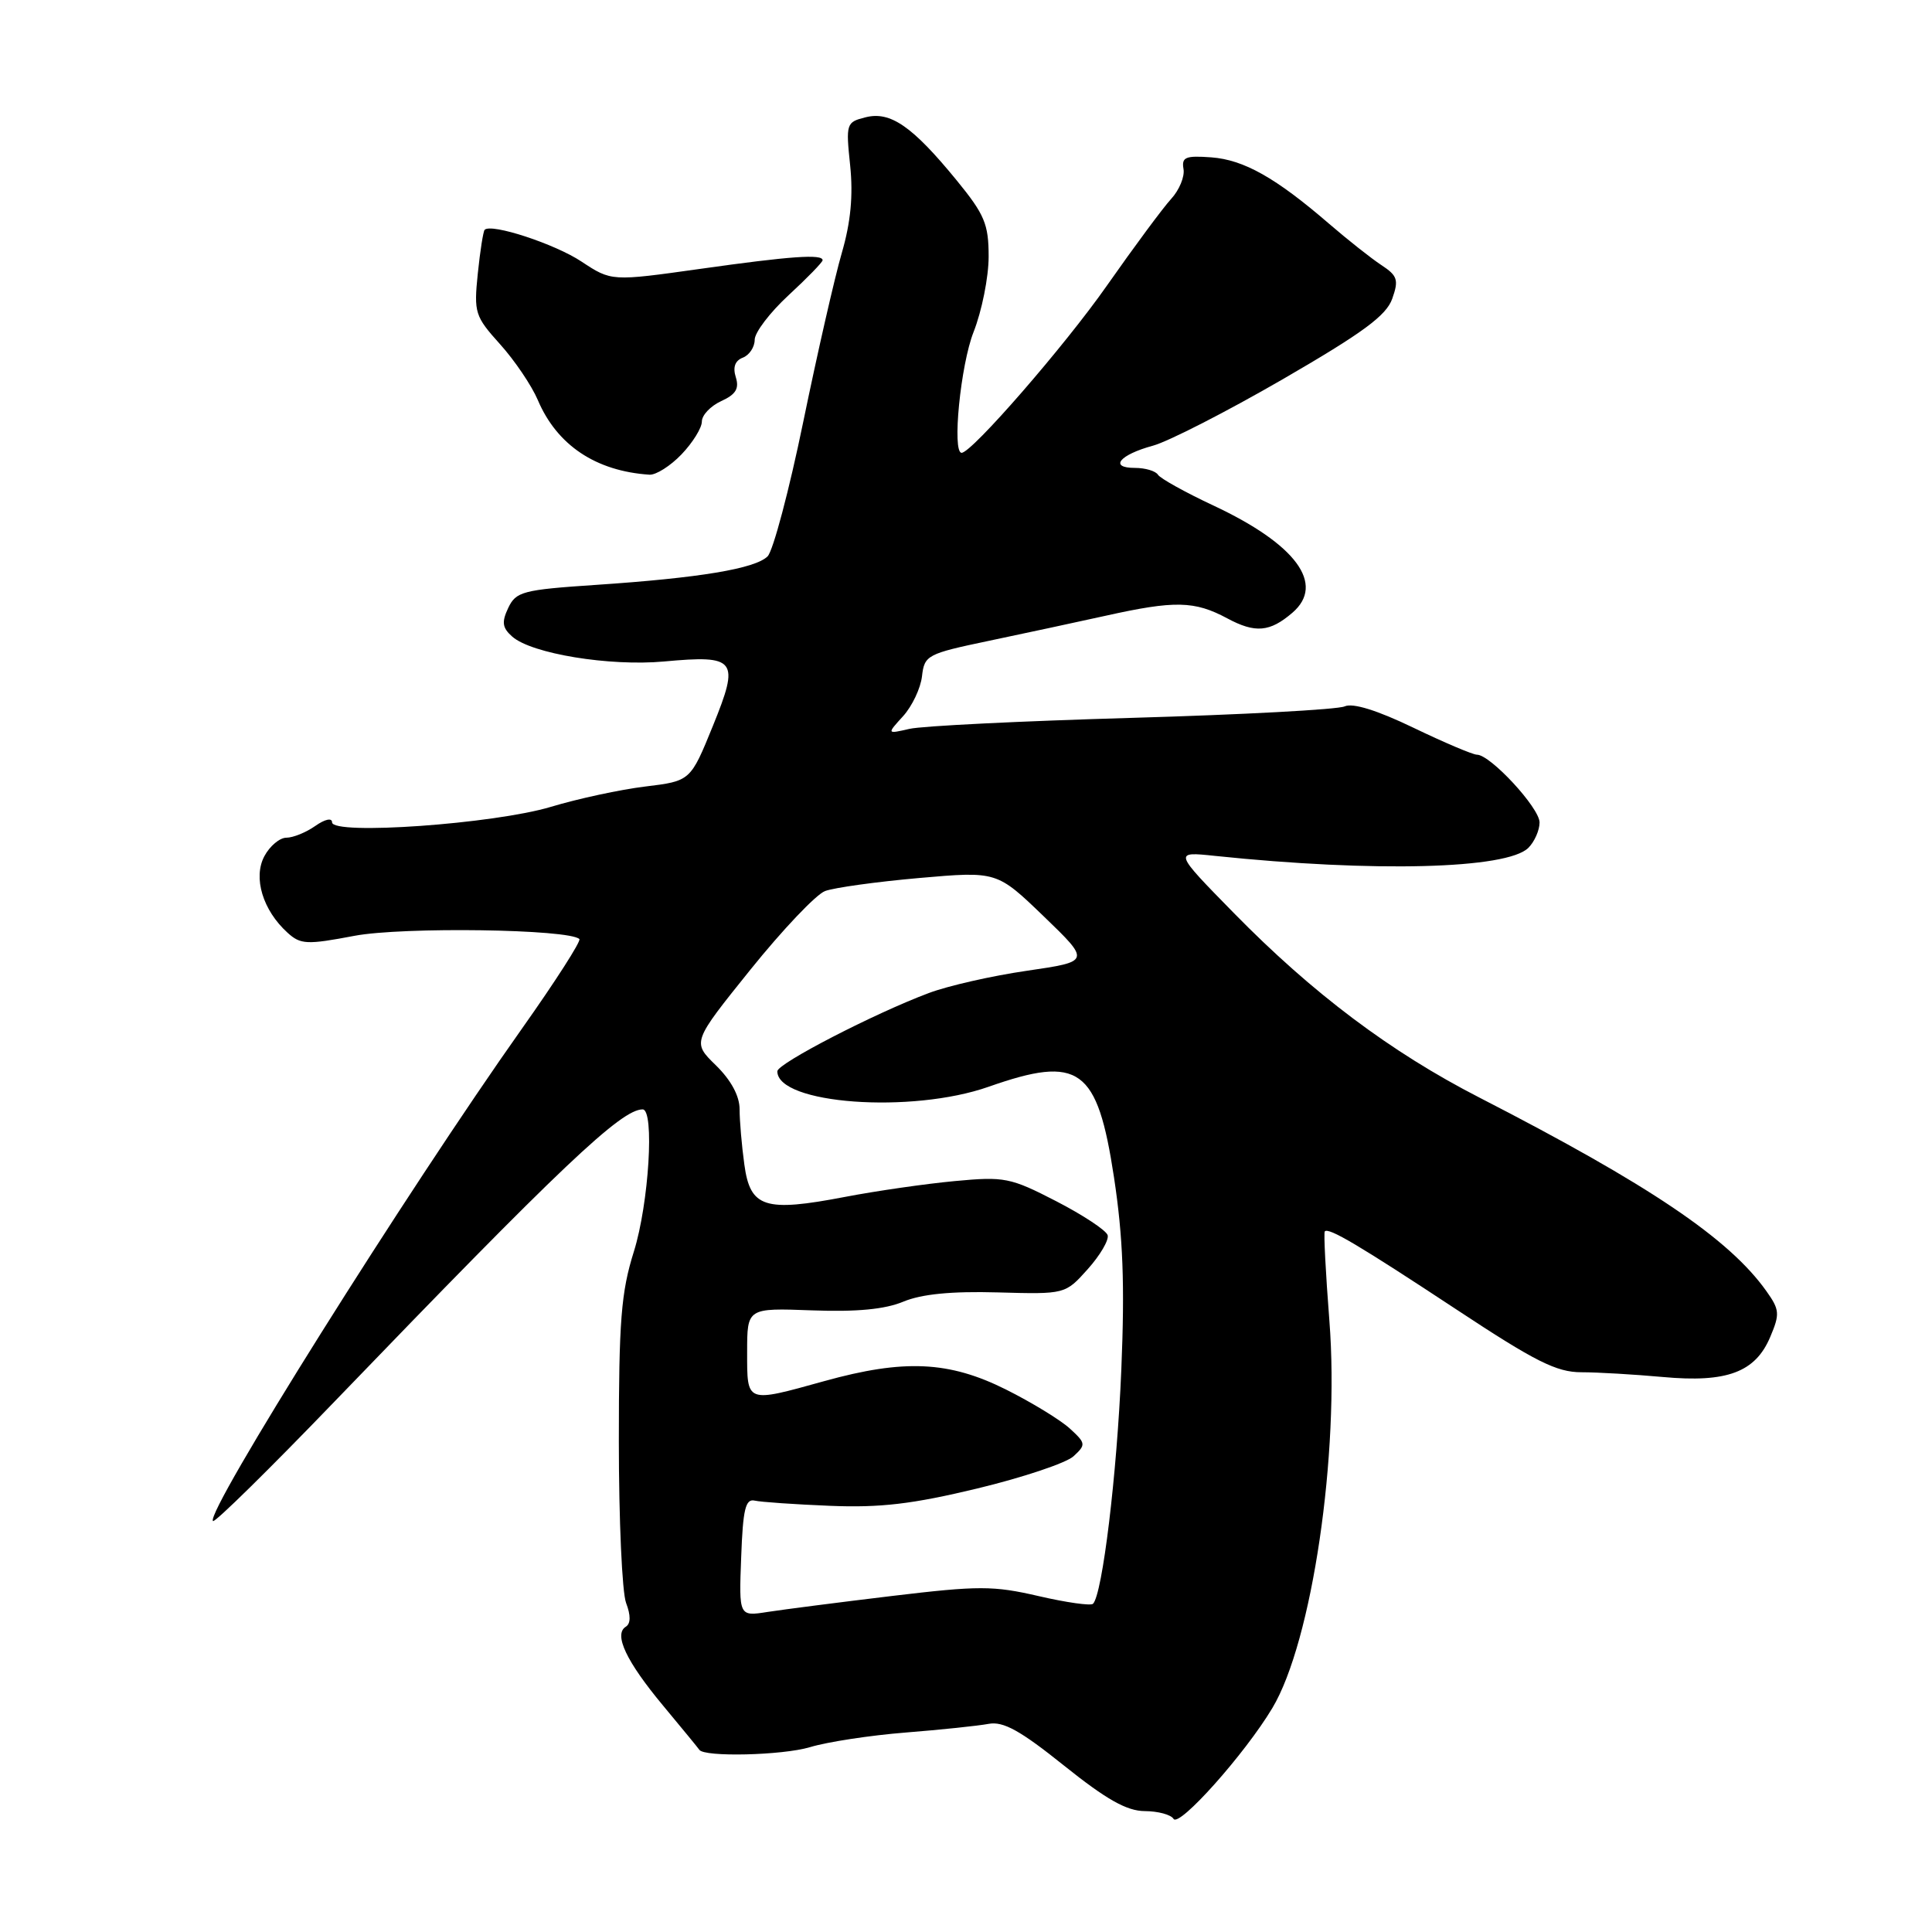 <?xml version="1.0" encoding="UTF-8" standalone="no"?>
<!DOCTYPE svg PUBLIC "-//W3C//DTD SVG 1.1//EN" "http://www.w3.org/Graphics/SVG/1.1/DTD/svg11.dtd" >
<svg xmlns="http://www.w3.org/2000/svg" xmlns:xlink="http://www.w3.org/1999/xlink" version="1.1" viewBox="0 0 256 256">
 <g >
 <path fill="currentColor"
d=" M 168.59 226.33 C 173.85 217.56 177.53 192.62 176.15 175.00 C 175.66 168.68 175.38 163.35 175.54 163.17 C 176.03 162.60 180.06 164.99 193.04 173.55 C 203.43 180.41 206.25 181.83 209.54 181.83 C 211.72 181.83 216.58 182.12 220.34 182.46 C 228.83 183.24 232.60 181.83 234.57 177.14 C 235.86 174.10 235.81 173.54 234.04 171.06 C 229.09 164.11 218.56 157.01 196.02 145.43 C 184.27 139.40 173.91 131.61 163.50 120.99 C 155.50 112.83 155.50 112.83 161.00 113.41 C 182.09 115.61 199.70 115.16 202.52 112.34 C 203.33 111.53 204.00 110.01 204.00 108.98 C 204.00 107.05 197.48 100.00 195.70 100.00 C 195.16 100.00 191.36 98.39 187.27 96.42 C 182.47 94.11 179.25 93.11 178.17 93.60 C 177.25 94.02 164.57 94.70 150.00 95.12 C 135.43 95.54 122.15 96.19 120.50 96.58 C 117.50 97.27 117.50 97.27 119.67 94.89 C 120.86 93.57 121.99 91.20 122.17 89.60 C 122.49 86.82 122.85 86.63 131.00 84.92 C 135.68 83.94 142.65 82.44 146.50 81.59 C 155.67 79.55 158.28 79.61 162.61 81.93 C 166.33 83.93 168.26 83.76 171.25 81.19 C 175.65 77.41 171.73 72.10 160.75 66.97 C 157.04 65.23 153.75 63.40 153.44 62.91 C 153.13 62.41 151.76 62.00 150.38 62.00 C 146.91 62.00 148.33 60.26 152.79 59.05 C 154.83 58.49 162.57 54.53 169.99 50.24 C 180.59 44.10 183.69 41.82 184.48 39.58 C 185.36 37.09 185.18 36.53 183.03 35.12 C 181.68 34.23 178.56 31.76 176.10 29.64 C 169.04 23.55 164.81 21.17 160.50 20.85 C 157.09 20.60 156.55 20.82 156.82 22.39 C 157.00 23.40 156.26 25.19 155.18 26.36 C 154.10 27.54 150.27 32.71 146.66 37.86 C 141.09 45.82 128.76 60.00 127.42 60.00 C 126.13 60.00 127.28 48.36 129.00 44.00 C 130.10 41.21 131.00 36.71 131.00 34.00 C 131.00 29.69 130.47 28.43 126.75 23.88 C 120.90 16.73 117.98 14.71 114.70 15.54 C 112.13 16.18 112.07 16.37 112.65 21.92 C 113.06 25.89 112.73 29.43 111.55 33.49 C 110.61 36.71 108.31 46.78 106.44 55.87 C 104.57 64.96 102.44 72.99 101.71 73.72 C 100.07 75.35 92.72 76.58 78.97 77.50 C 69.25 78.15 68.37 78.39 67.34 80.56 C 66.45 82.44 66.56 83.19 67.87 84.35 C 70.43 86.62 80.76 88.31 87.99 87.65 C 97.58 86.77 98.04 87.38 94.46 96.19 C 91.49 103.49 91.49 103.49 85.49 104.22 C 82.20 104.62 76.58 105.83 73.00 106.91 C 65.46 109.18 44.00 110.70 44.00 108.96 C 44.00 108.34 43.06 108.54 41.78 109.44 C 40.56 110.30 38.83 111.00 37.95 111.00 C 37.06 111.00 35.75 112.10 35.03 113.45 C 33.51 116.29 34.82 120.62 38.10 123.59 C 39.83 125.16 40.65 125.20 46.97 124.00 C 53.40 122.79 75.44 123.11 76.77 124.43 C 77.02 124.69 73.63 129.98 69.23 136.20 C 53.87 157.90 27.15 200.48 28.22 201.55 C 28.46 201.79 35.69 194.68 44.30 185.74 C 74.33 154.56 82.31 147.00 85.15 147.00 C 86.75 147.00 85.98 159.49 83.99 165.84 C 82.30 171.22 82.00 175.01 82.00 191.02 C 82.00 201.39 82.43 211.01 82.96 212.40 C 83.59 214.05 83.58 215.14 82.92 215.55 C 81.29 216.56 82.98 220.14 87.86 226.00 C 90.38 229.03 92.54 231.66 92.66 231.85 C 93.27 232.85 103.68 232.60 107.32 231.51 C 109.62 230.81 115.33 229.94 120.00 229.57 C 124.67 229.20 129.62 228.68 131.00 228.42 C 132.94 228.06 135.19 229.30 141.00 233.96 C 146.61 238.45 149.30 239.97 151.69 239.98 C 153.45 239.99 155.16 240.45 155.50 241.01 C 156.23 242.18 164.96 232.40 168.59 226.33 Z  M 90.31 60.20 C 91.79 58.65 93.00 56.70 93.00 55.86 C 93.00 55.01 94.15 53.80 95.56 53.15 C 97.50 52.27 97.97 51.49 97.50 49.99 C 97.08 48.66 97.39 47.79 98.43 47.39 C 99.29 47.06 100.00 45.99 100.00 45.02 C 100.00 44.05 102.03 41.39 104.50 39.11 C 106.97 36.83 109.00 34.74 109.00 34.48 C 109.00 33.64 104.79 33.93 92.76 35.63 C 81.02 37.28 81.02 37.28 77.05 34.66 C 73.53 32.32 65.10 29.56 64.22 30.45 C 64.03 30.64 63.62 33.25 63.31 36.25 C 62.78 41.44 62.93 41.91 66.26 45.61 C 68.19 47.75 70.44 51.08 71.26 53.00 C 73.80 58.99 78.95 62.43 86.06 62.90 C 86.92 62.95 88.84 61.74 90.31 60.20 Z  M 98.21 206.35 C 98.44 199.98 98.78 198.56 100.00 198.84 C 100.83 199.03 105.33 199.34 110.00 199.53 C 116.64 199.80 120.91 199.30 129.50 197.23 C 135.55 195.77 141.29 193.85 142.25 192.96 C 143.91 191.43 143.89 191.24 141.75 189.28 C 140.51 188.15 136.70 185.82 133.28 184.11 C 125.75 180.35 119.80 180.07 109.24 183.00 C 98.79 185.90 99.00 185.97 99.00 179.15 C 99.00 173.31 99.00 173.31 107.60 173.63 C 113.54 173.85 117.28 173.49 119.71 172.47 C 122.12 171.47 126.07 171.08 132.19 171.25 C 141.15 171.50 141.15 171.50 144.13 168.17 C 145.77 166.34 146.96 164.31 146.77 163.67 C 146.58 163.03 143.51 161.00 139.96 159.17 C 133.87 156.03 133.10 155.88 126.50 156.50 C 122.65 156.86 116.12 157.80 112.00 158.59 C 101.31 160.64 99.41 160.03 98.63 154.31 C 98.28 151.79 98.00 148.49 98.00 146.98 C 98.00 145.22 96.87 143.13 94.86 141.16 C 91.71 138.09 91.71 138.09 99.43 128.49 C 103.68 123.21 108.13 118.52 109.32 118.07 C 110.52 117.62 116.13 116.84 121.80 116.34 C 132.09 115.44 132.09 115.44 138.30 121.42 C 144.50 127.40 144.50 127.40 136.08 128.63 C 131.45 129.30 125.60 130.63 123.08 131.58 C 115.84 134.29 103.00 140.93 103.00 141.95 C 103.00 146.30 120.77 147.60 131.00 144.00 C 143.04 139.77 145.40 141.48 147.61 156.00 C 148.81 163.93 149.05 170.18 148.58 181.50 C 148.00 195.38 146.08 211.25 144.83 212.51 C 144.53 212.80 141.29 212.34 137.62 211.49 C 131.62 210.10 129.68 210.10 118.23 211.47 C 111.23 212.31 103.79 213.27 101.71 213.59 C 97.91 214.19 97.91 214.19 98.21 206.35 Z "/>
</g>
</svg>